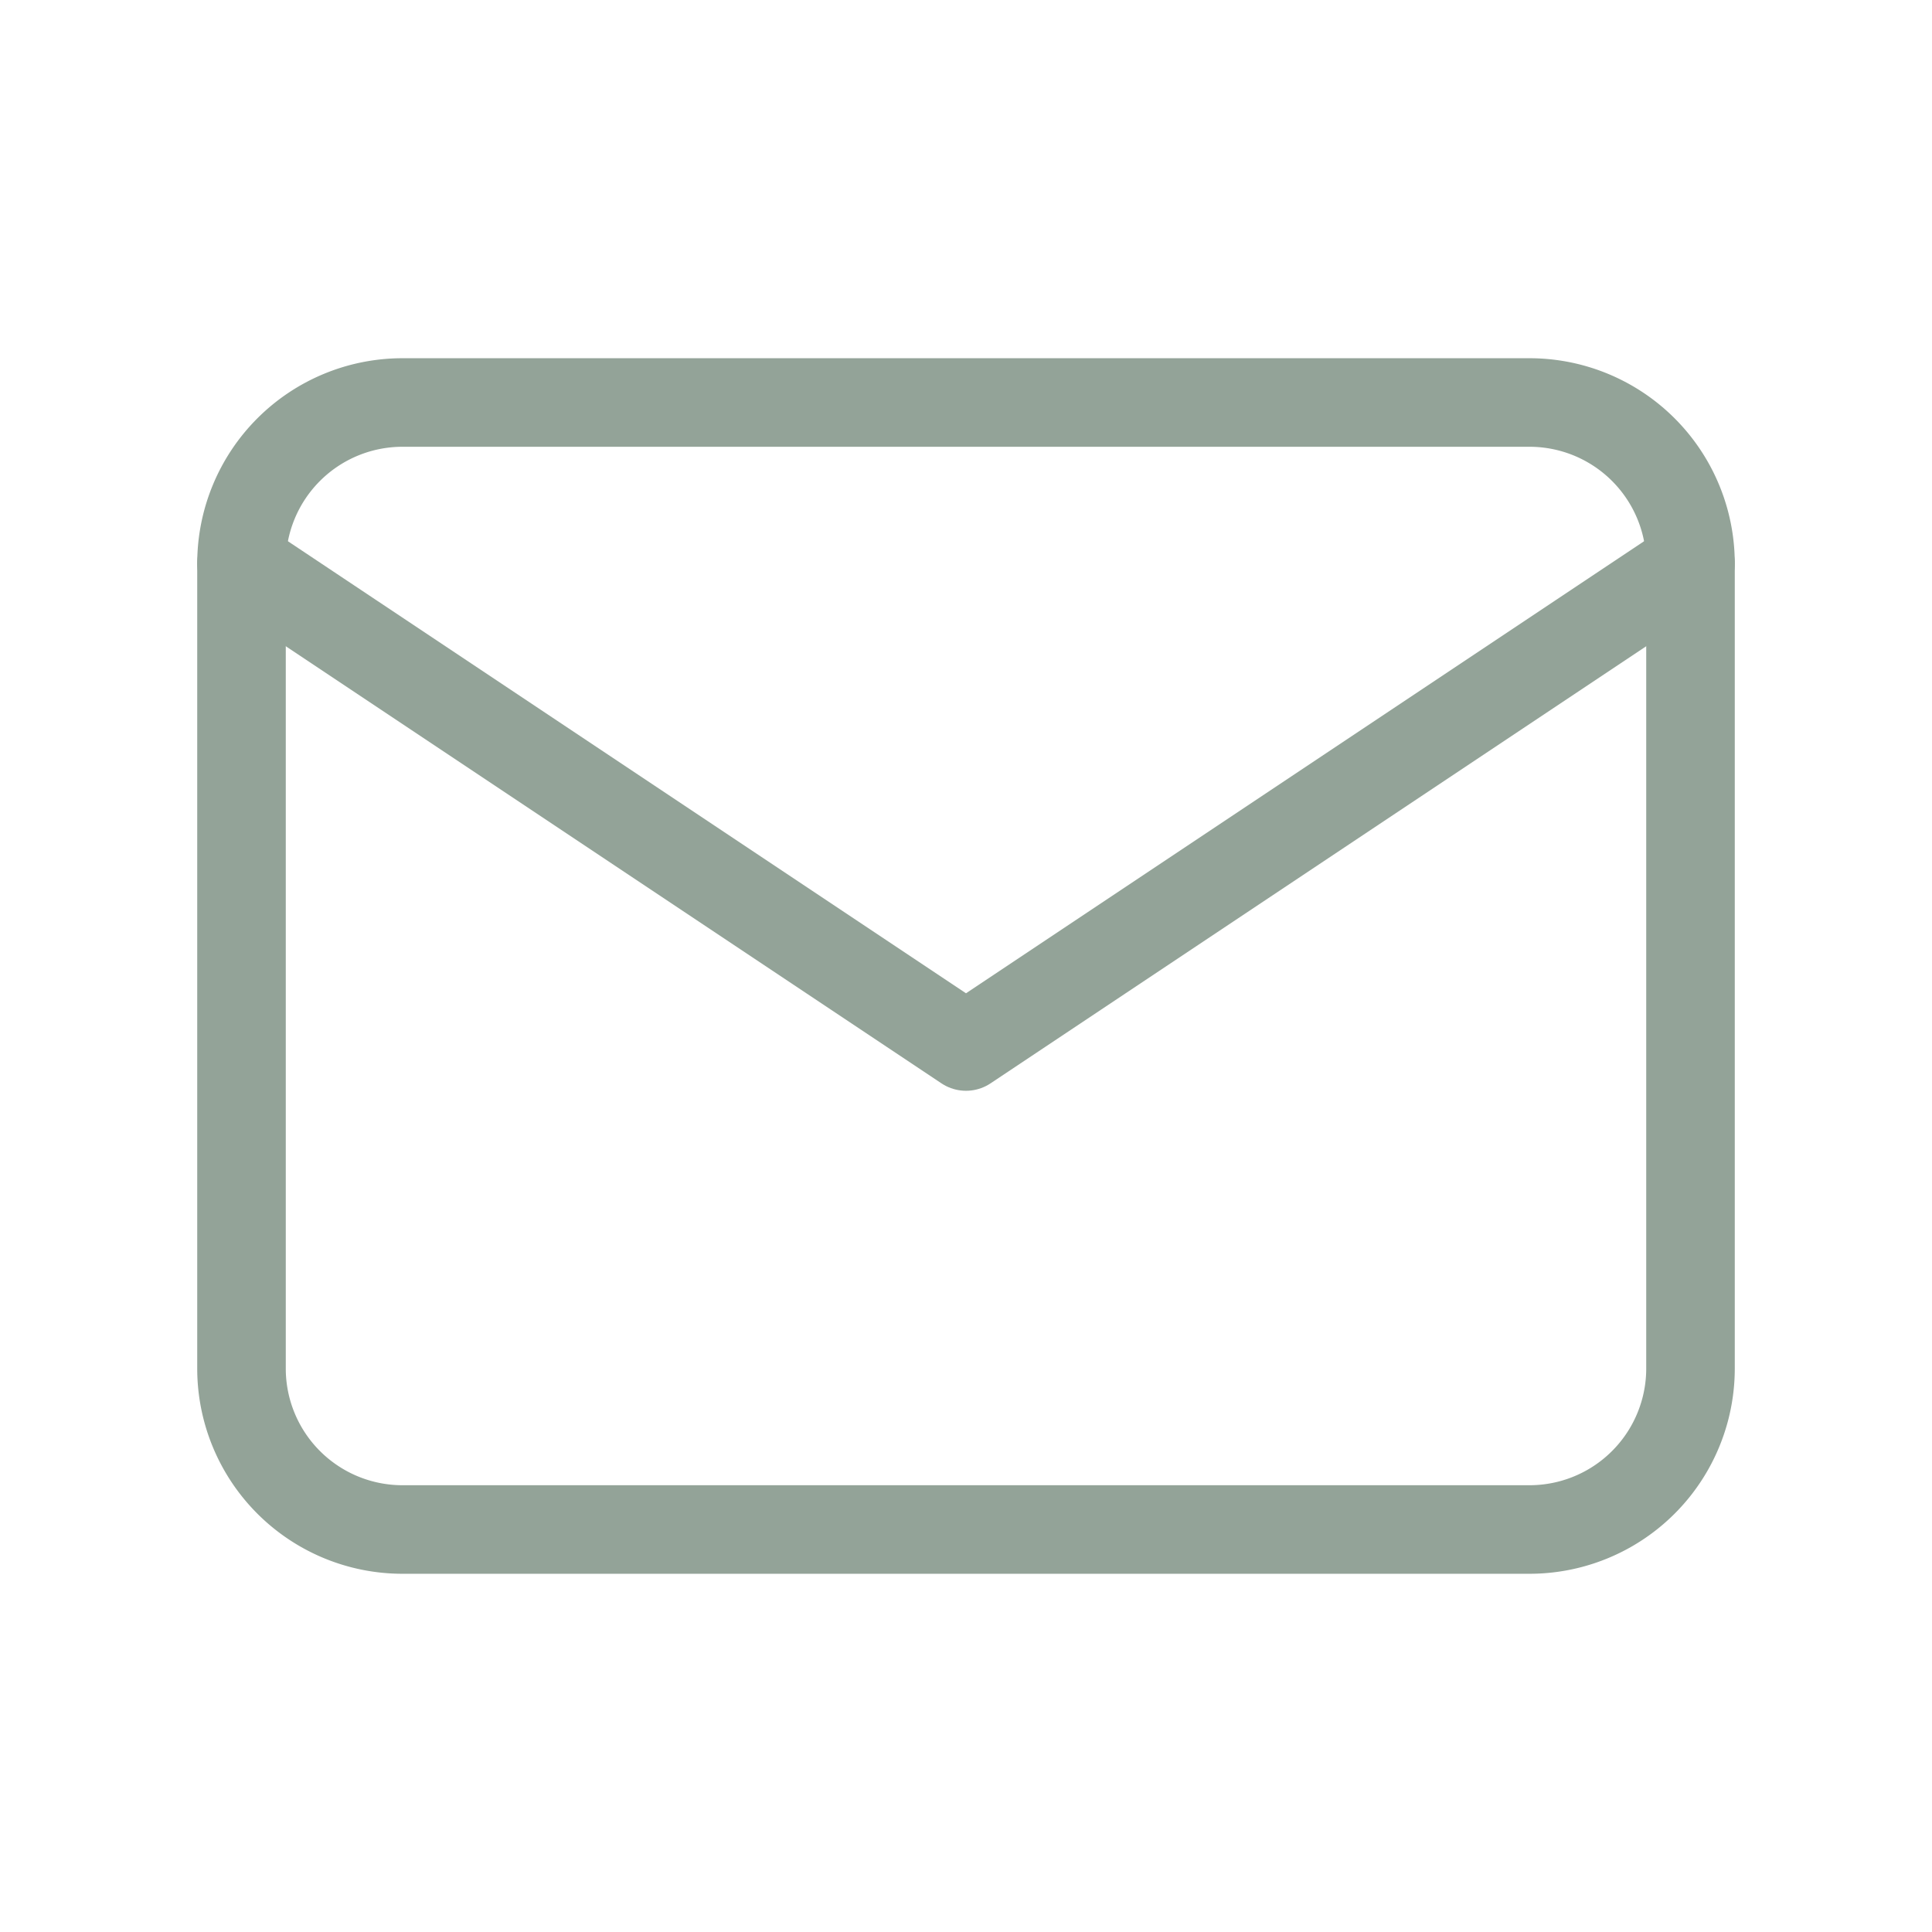 <svg xmlns="http://www.w3.org/2000/svg" width="24" height="24" viewBox="0 0 24 24"><g fill="none" stroke="#93A398" stroke-linecap="round" stroke-linejoin="round" stroke-width="1.1"><path d="M3 7a2 2 0 0 1 2-2h14a2 2 0 0 1 2 2v10a2 2 0 0 1-2 2H5a2 2 0 0 1-2-2z"/><path d="m3 7l9 6l9-6"/></g></svg>
